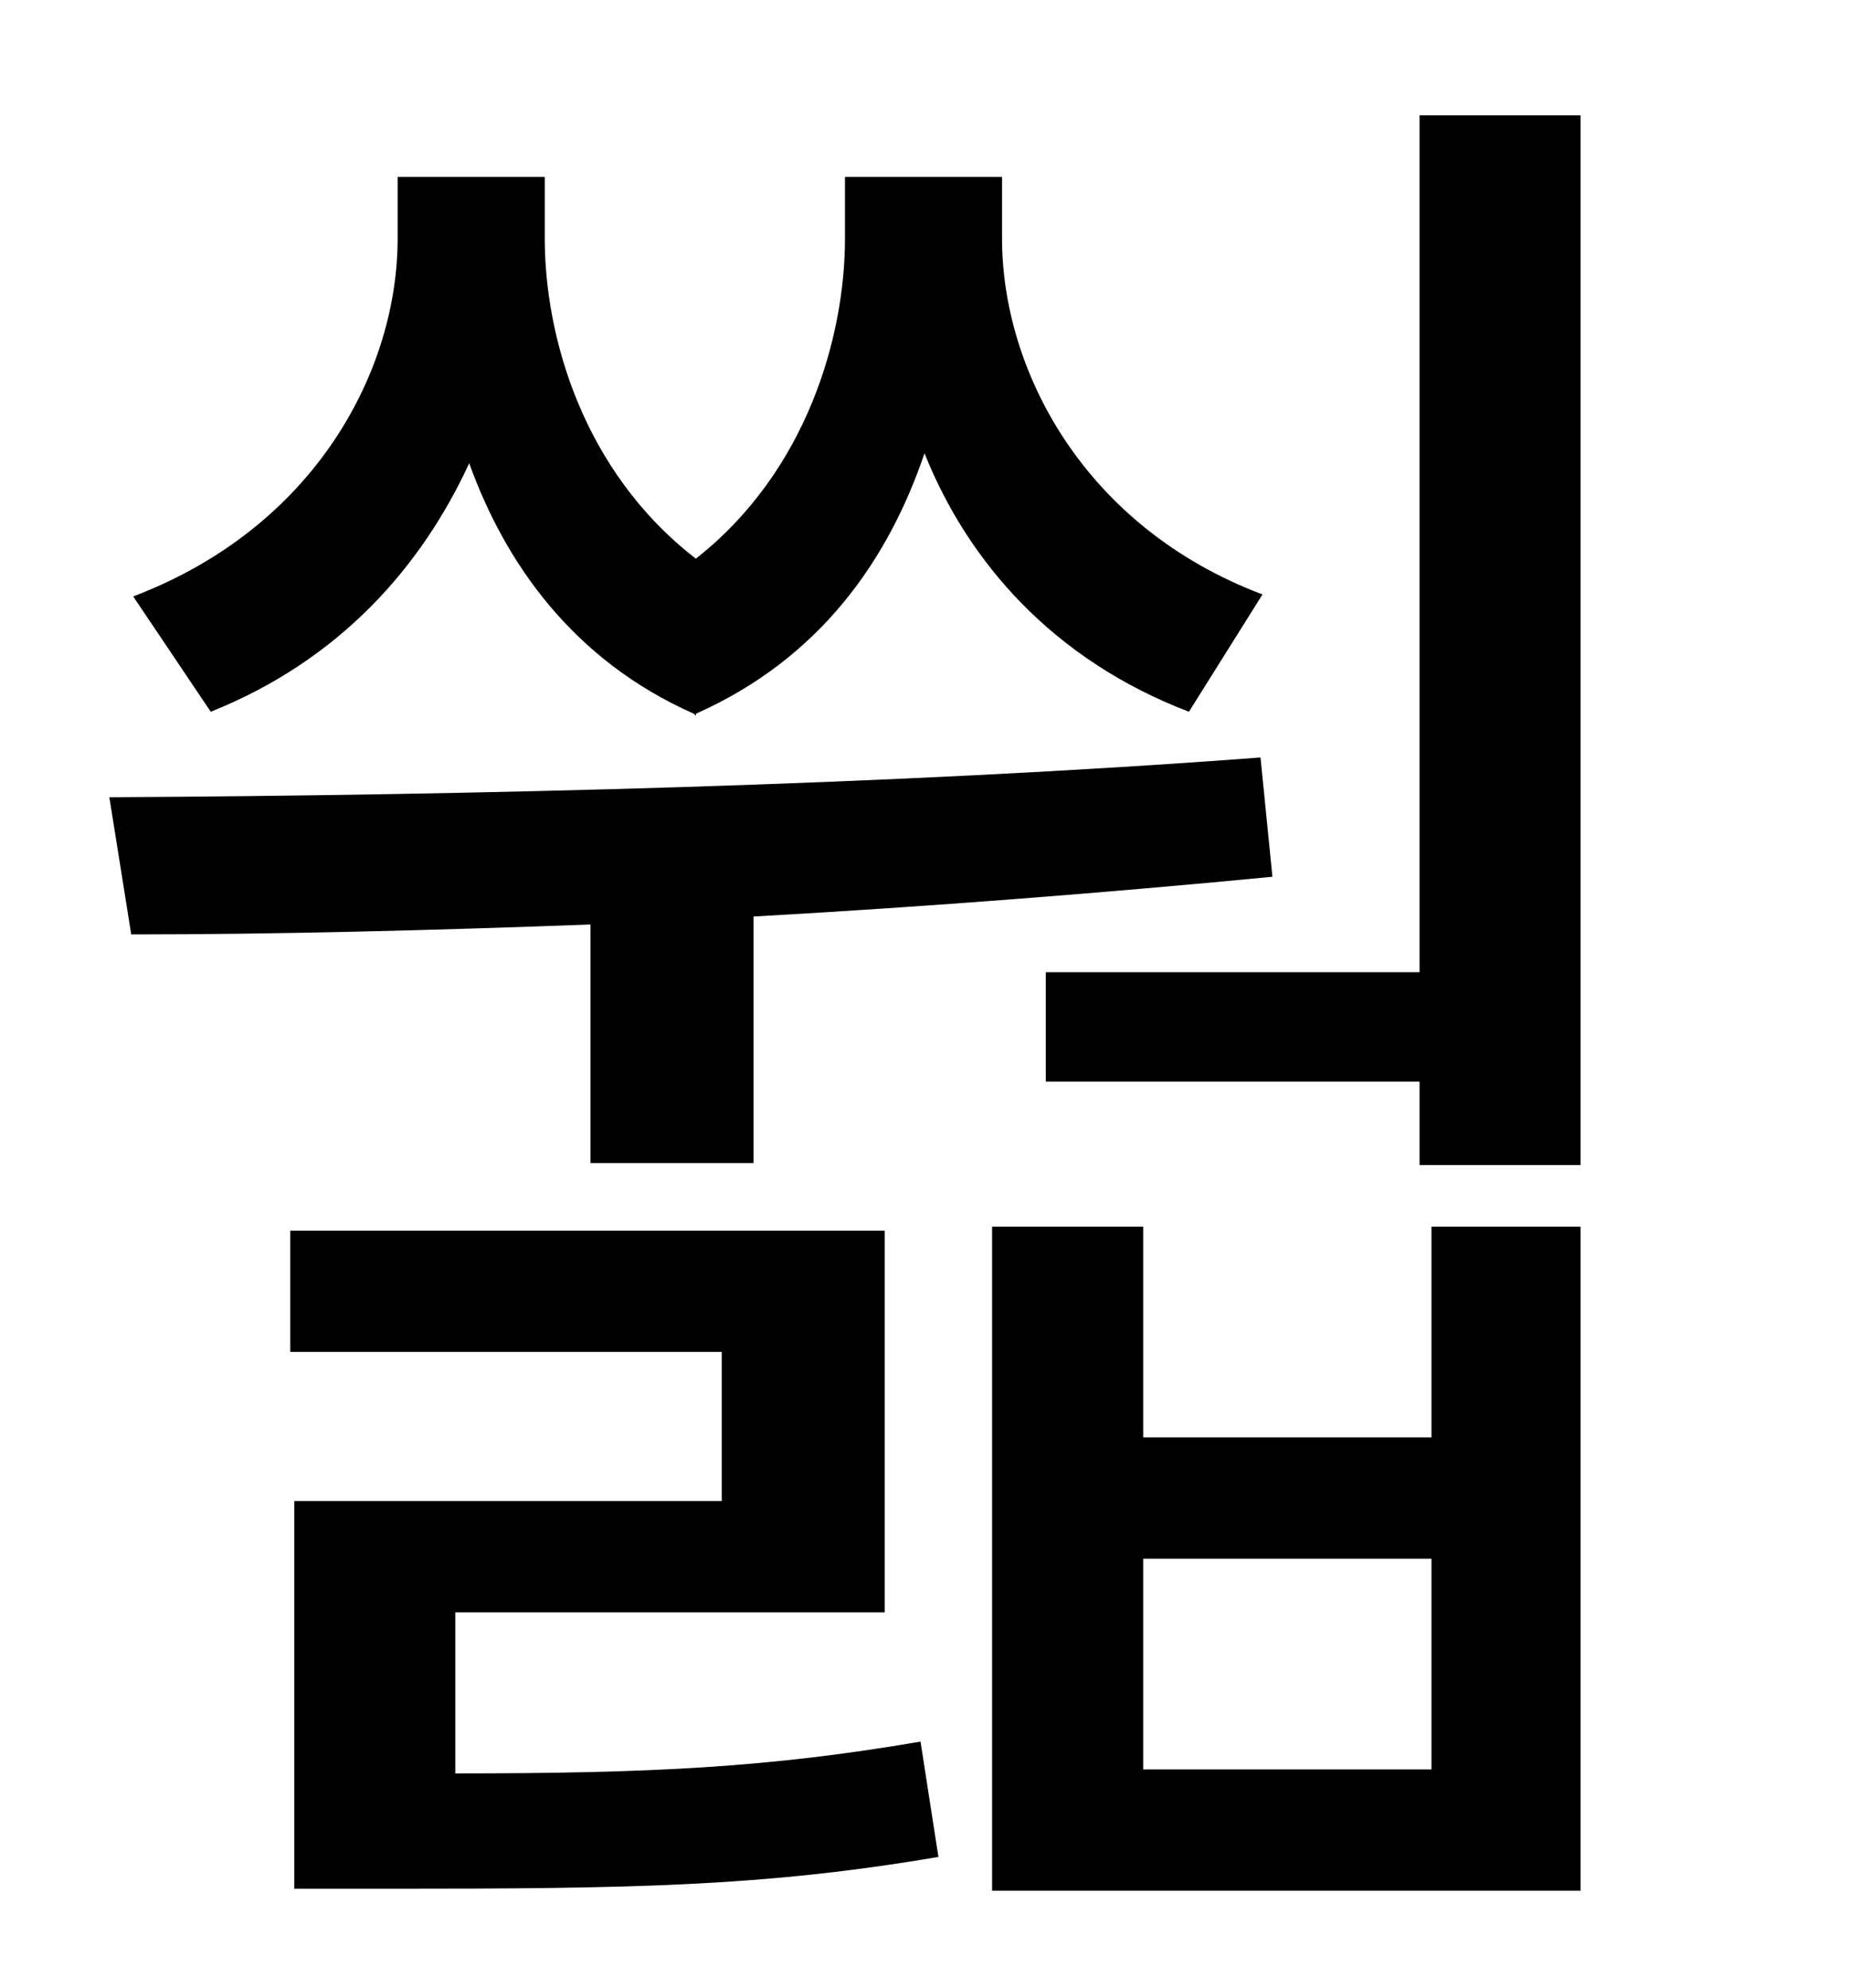 <?xml version="1.0" standalone="no"?>
<!DOCTYPE svg PUBLIC "-//W3C//DTD SVG 1.1//EN" "http://www.w3.org/Graphics/SVG/1.1/DTD/svg11.dtd" >
<svg xmlns="http://www.w3.org/2000/svg" xmlns:xlink="http://www.w3.org/1999/xlink" version="1.1" viewBox="-10 0 930 1000">
   <path fill="currentColor"
d="M339 359c-61 -27 -95 -76 -113 -126c-24 52 -65 99 -130 125l-39 -58c92 -35 133 -114 133 -180v-31h74v31c0 49 19 117 76 161c56 -44 75 -112 75 -161v-31h79v31c0 66 41 145 131 179l-37 59c-68 -26 -111 -75 -133 -130c-18 53 -52 103 -115 131v1zM287 585v-120
c-80 3 -159 5 -231 5l-11 -69c182 -1 394 -6 579 -20l6 60c-83 8 -172 15 -261 20v124h-82zM219 811v81c99 0 158 -3 234 -16l9 58c-88 15 -155 16 -276 16h-48v-195h215v-75h-217v-61h299v192h-216zM710 890v-106h-145v106h145zM710 723v-106h75v334h-296v-334h76v106h145z
M704 58h81v528h-81v-42h-188v-55h188v-431z" />
</svg>
